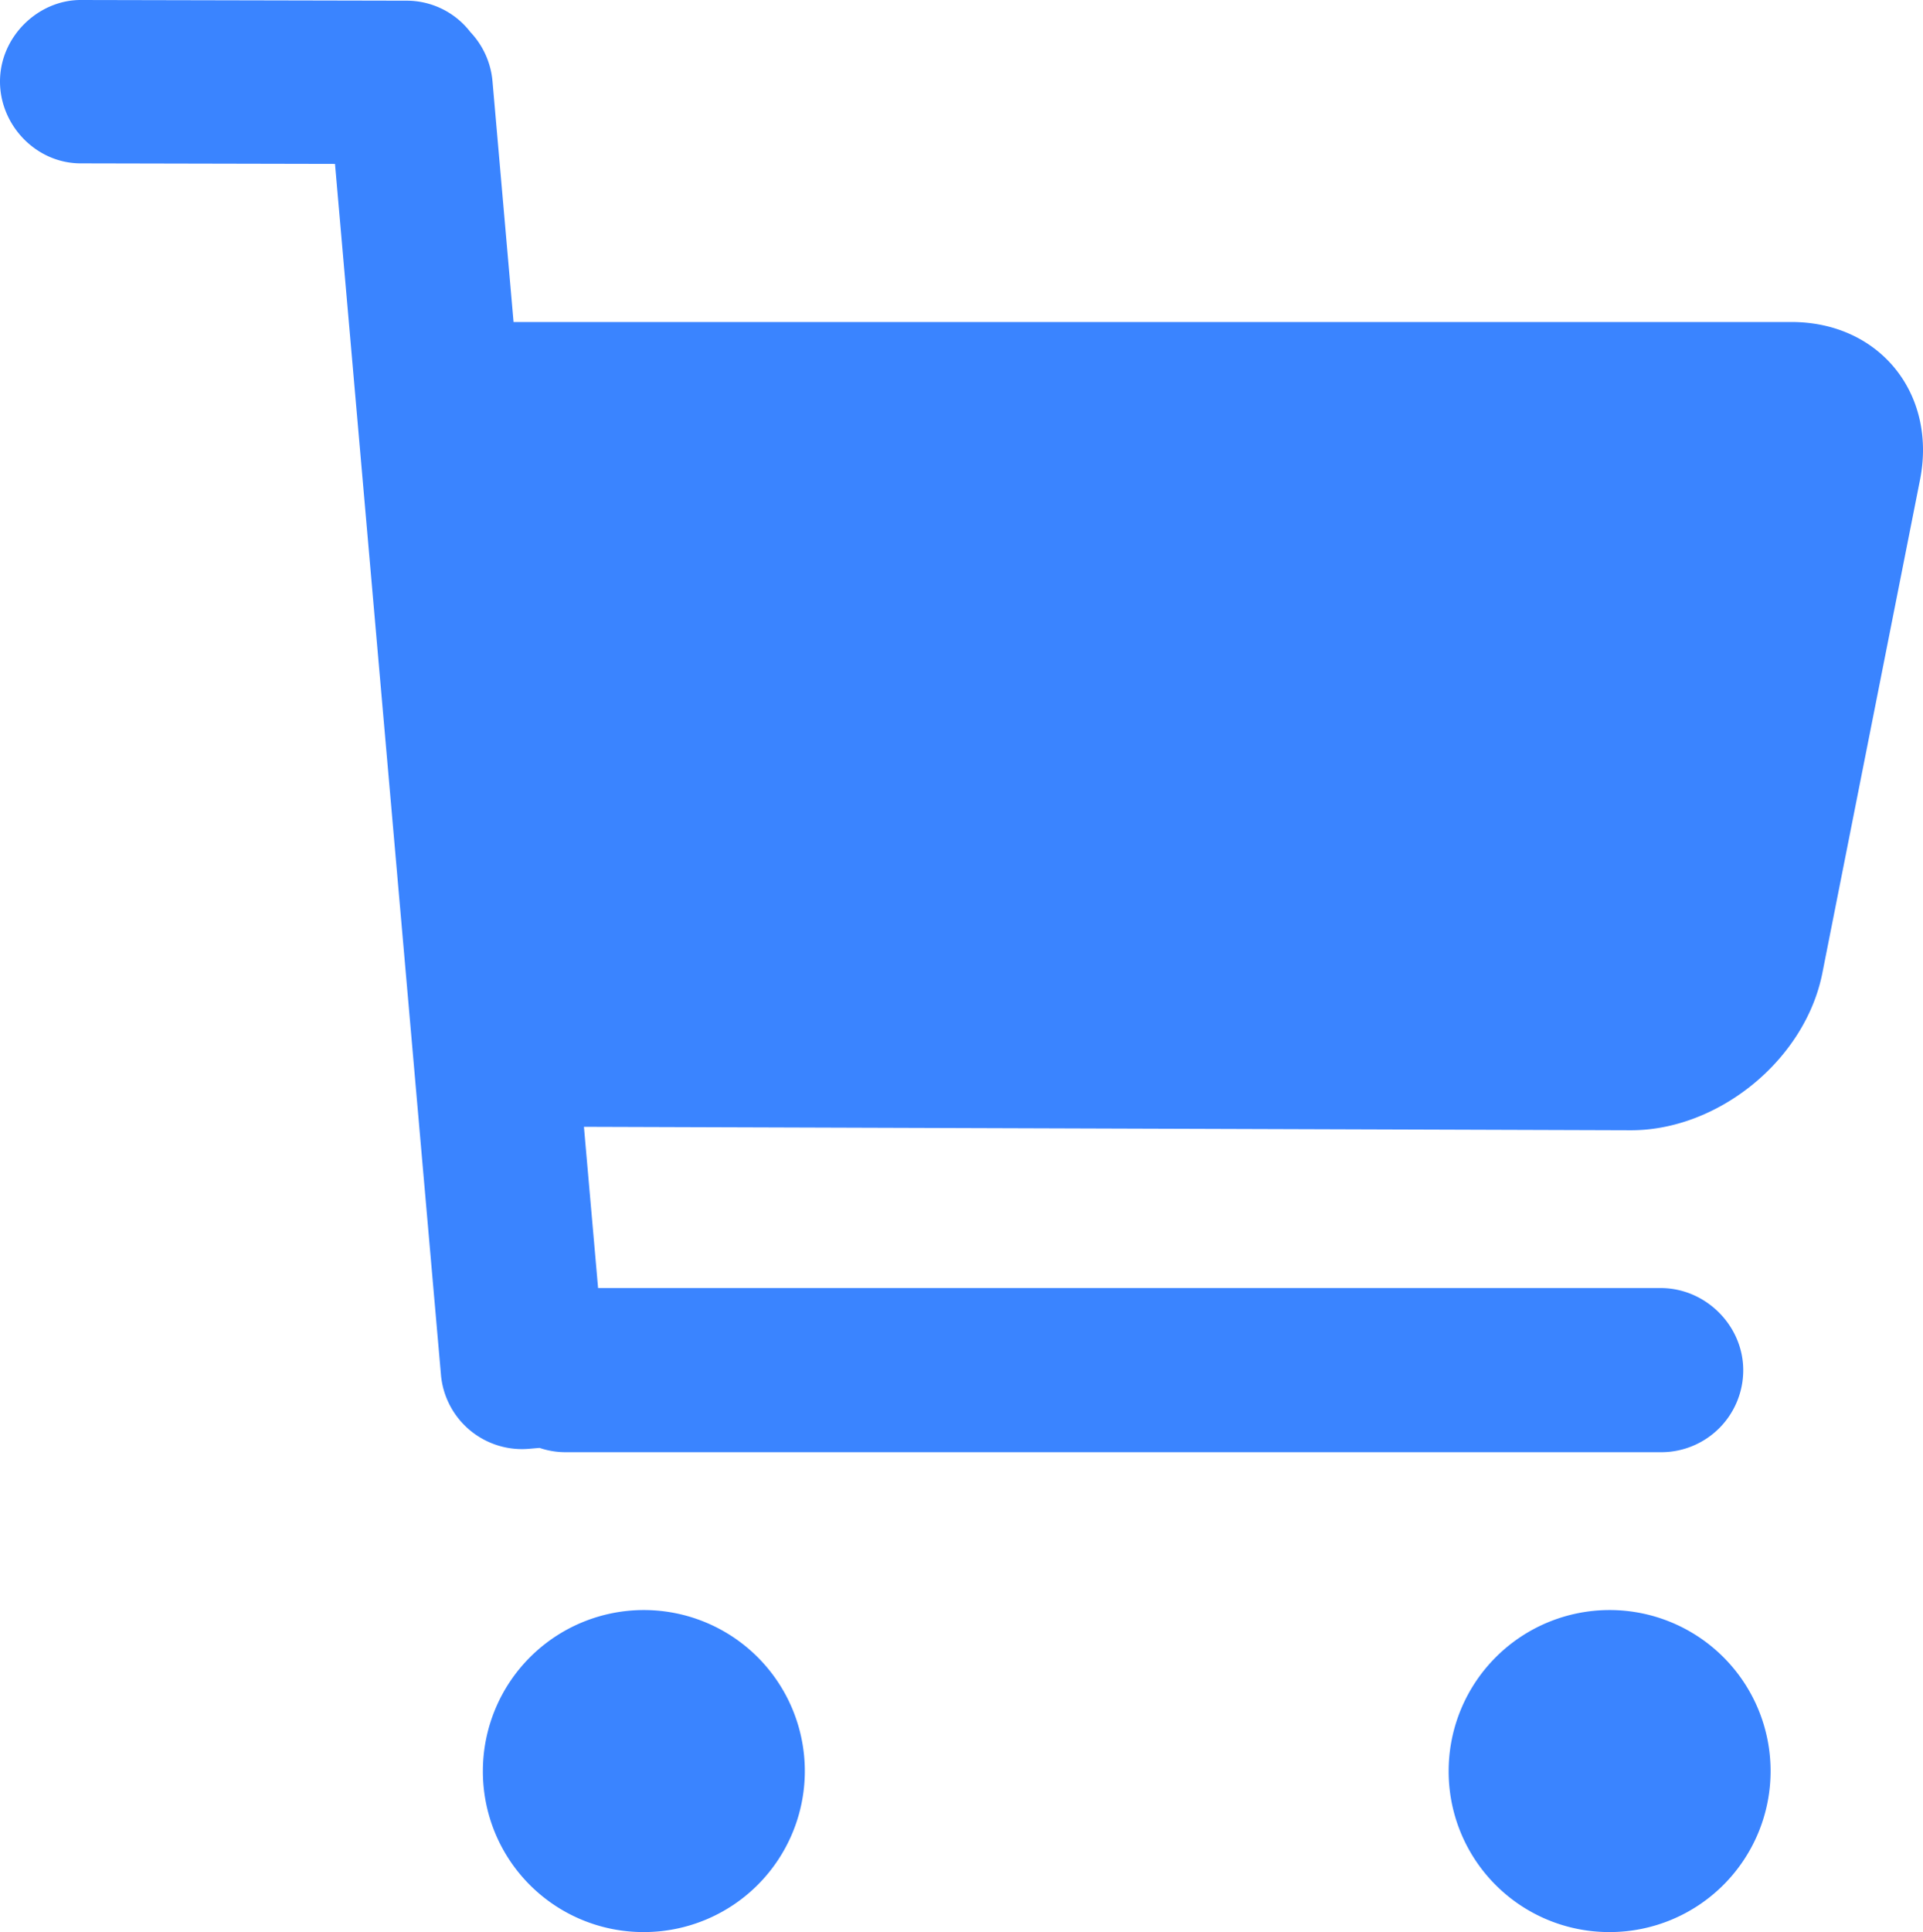 <svg fill="#3a84ff" xmlns="http://www.w3.org/2000/svg" viewBox="0 0 815.58 819.2"><title>资源 271</title><g id="图层_2" data-name="图层 2"><g id="图层_4" data-name="图层 4"><path d="M247.66,477.77l6,68.36H704.27c19.37,0,35.07,16.14,35.07,34.8a34.76,34.76,0,0,1-35.07,34.8H239.87a34.28,34.28,0,0,1-11.05-1.82l-4.15.36A34.52,34.52,0,0,1,187,582.69L142.08,69.5l-107.9-.23C15.3,69.23,0,53.13,0,34.57,0,15.44,16.24,0,34.18,0L172.79.29A34.11,34.11,0,0,1,199.5,13.6a34.7,34.7,0,0,1,9.39,21l8.92,101.93H759.73c37.47,0,61.81,30.43,54.58,66.93l-41.4,209.06c-7.31,37-44.29,66.83-81.38,66.71ZM204.8,750.93a68.27,68.27,0,1,1,68.27,68.27,68.1,68.1,0,0,1-68.27-68.27Zm409.6,0a68.27,68.27,0,1,1,68.27,68.27,68.1,68.1,0,0,1-68.27-68.27Z"/></g></g></svg>